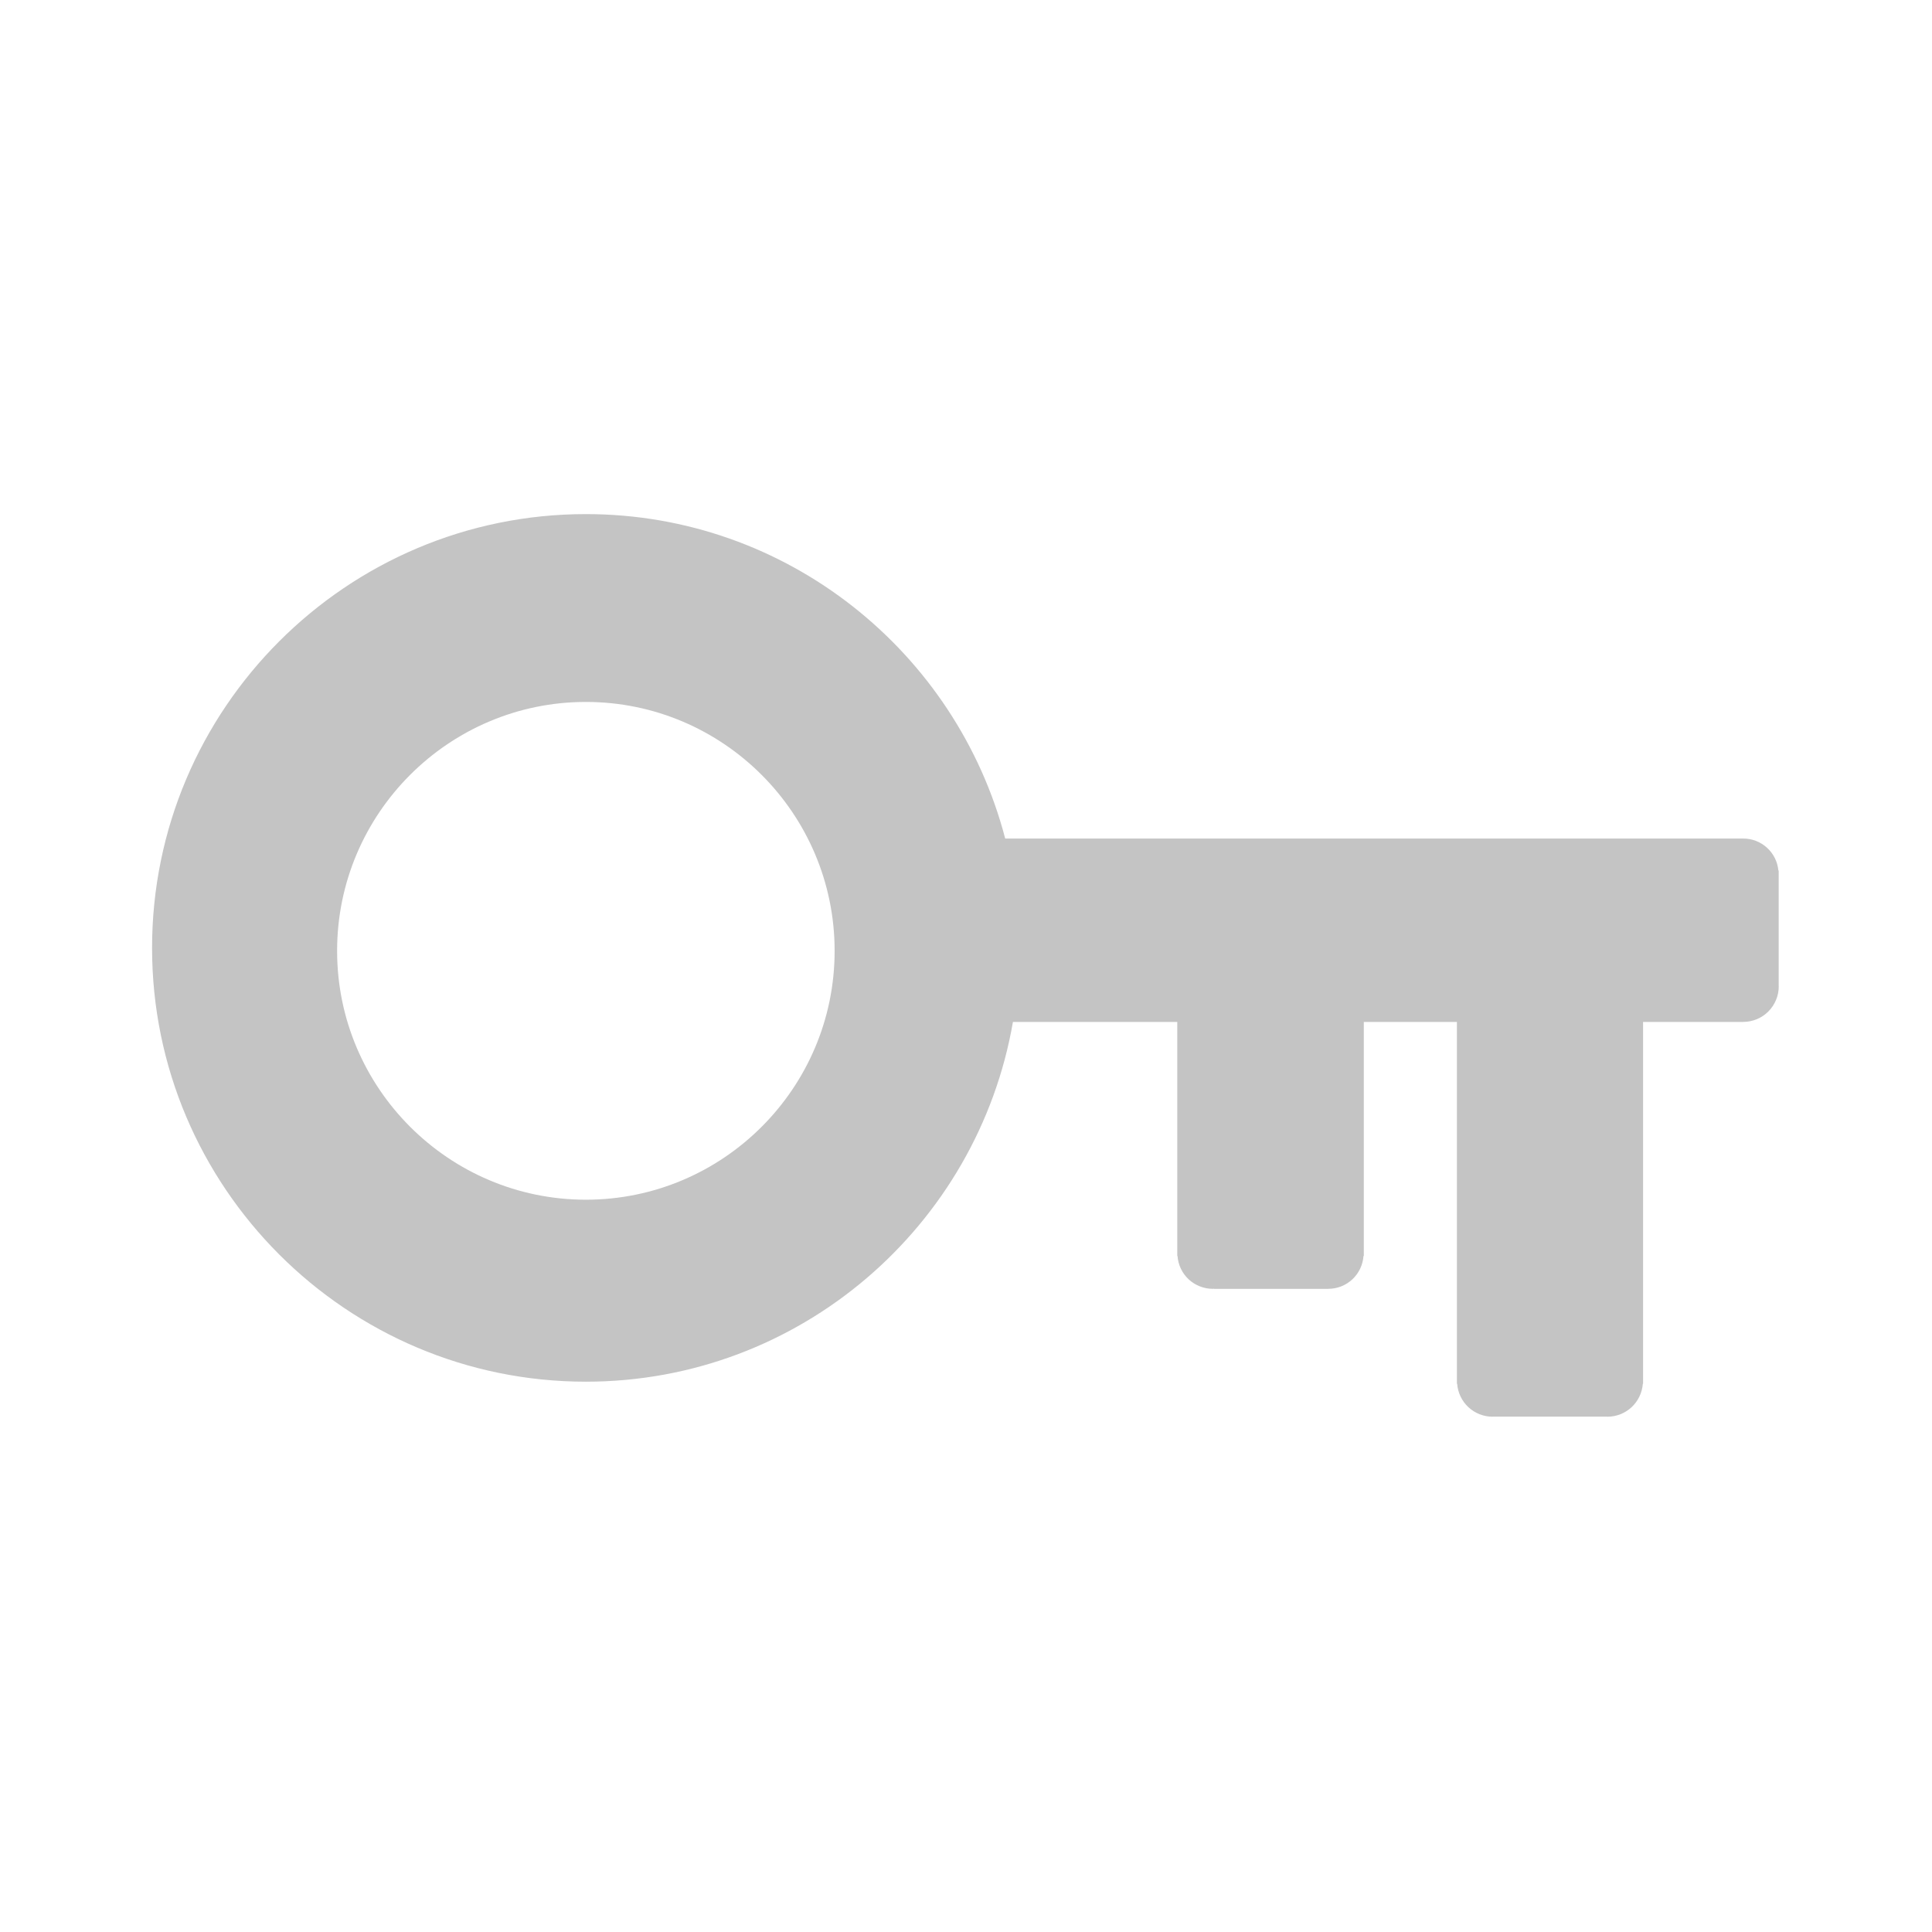 <svg width="31" height="31" viewBox="0 0 31 31" fill="none" xmlns="http://www.w3.org/2000/svg">
<path d="M28.535 13.968C28.522 13.827 28.457 13.697 28.352 13.602C28.248 13.507 28.111 13.454 27.97 13.455H16.129C15.348 10.465 12.633 8.249 9.401 8.249C5.562 8.249 2.44 11.371 2.44 15.21C2.44 19.049 5.562 22.17 9.401 22.17C12.835 22.17 15.687 19.671 16.253 16.398H18.89V20.153H18.894C18.904 20.296 18.968 20.43 19.073 20.528C19.178 20.625 19.317 20.68 19.46 20.68C19.468 20.68 19.475 20.678 19.483 20.678V20.681H21.312V20.68C21.456 20.68 21.594 20.626 21.699 20.528C21.804 20.43 21.868 20.296 21.878 20.153H21.883V16.398H23.377V22.204H23.381C23.392 22.347 23.456 22.481 23.561 22.579C23.666 22.677 23.804 22.731 23.947 22.732L23.954 22.731H25.787L25.794 22.732C25.937 22.731 26.075 22.677 26.18 22.579C26.285 22.481 26.349 22.347 26.36 22.204H26.364V16.398H27.971V16.397C28.122 16.397 28.267 16.337 28.374 16.23C28.48 16.123 28.541 15.978 28.541 15.827H28.54V13.968H28.535V13.968ZM9.401 19.25C7.2 19.25 5.409 17.458 5.409 15.257C5.409 13.055 7.2 11.263 9.401 11.263C11.602 11.263 13.392 13.055 13.392 15.257C13.393 17.458 11.602 19.25 9.401 19.25Z" fill="#C4C4C4"/>
</svg>
